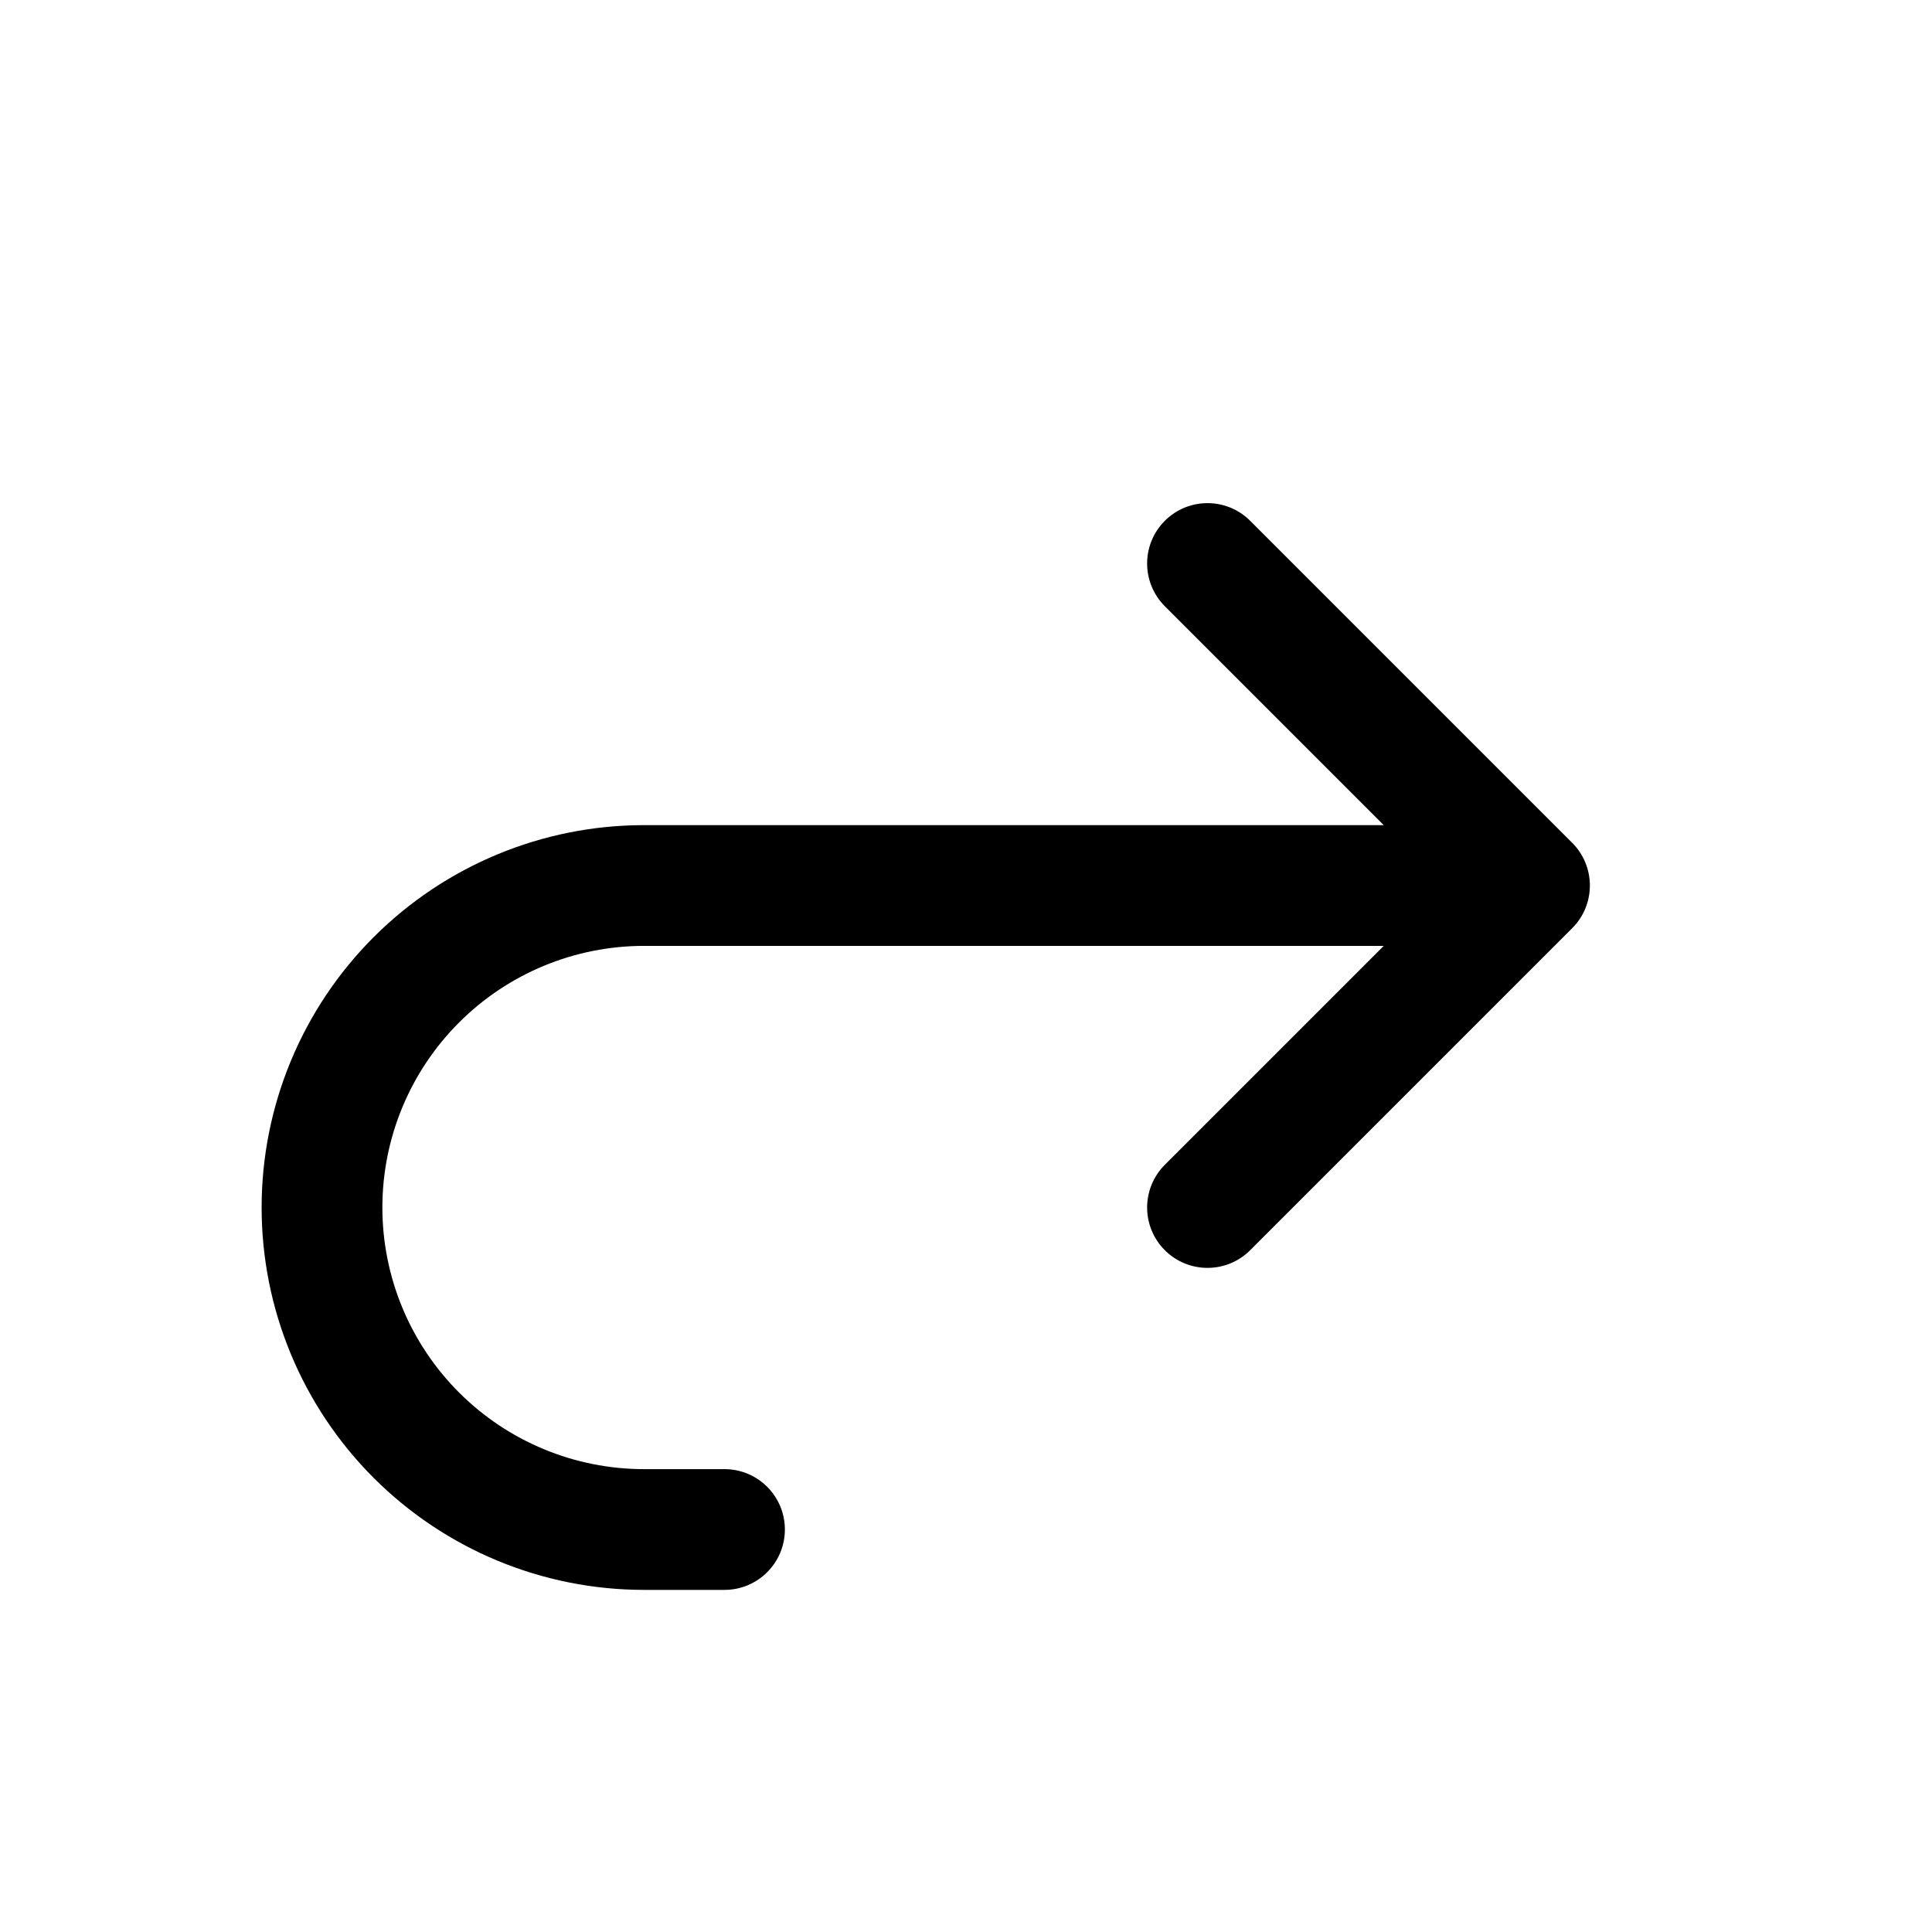 <svg width="1024" height="1024" viewBox="0 0 1024 1024" fill="none" xmlns="http://www.w3.org/2000/svg">
<path d="M617.375 276.047C629.871 263.55 650.128 263.551 662.625 276.047L833.292 446.713C845.788 459.21 845.788 479.467 833.292 491.963L662.625 662.63C650.128 675.126 629.871 675.126 617.375 662.63C604.88 650.134 604.88 629.876 617.375 617.38L733.417 501.338H341.333C304.558 501.339 269.296 515.959 243.292 541.963C217.287 567.968 202.667 603.229 202.667 640.005C202.667 676.781 217.288 712.042 243.292 738.047C269.296 764.051 304.558 778.671 341.333 778.672H384C401.673 778.672 416 792.999 416 810.672C416 828.345 401.673 842.672 384 842.672H341.333C287.584 842.671 236.048 821.303 198.042 783.297C160.035 745.289 138.667 693.755 138.667 640.005C138.667 586.255 160.035 534.721 198.042 496.713C236.048 458.707 287.584 437.339 341.333 437.338H733.417L617.375 321.297C604.88 308.8 604.88 288.543 617.375 276.047Z" fill="black"/>
</svg>
